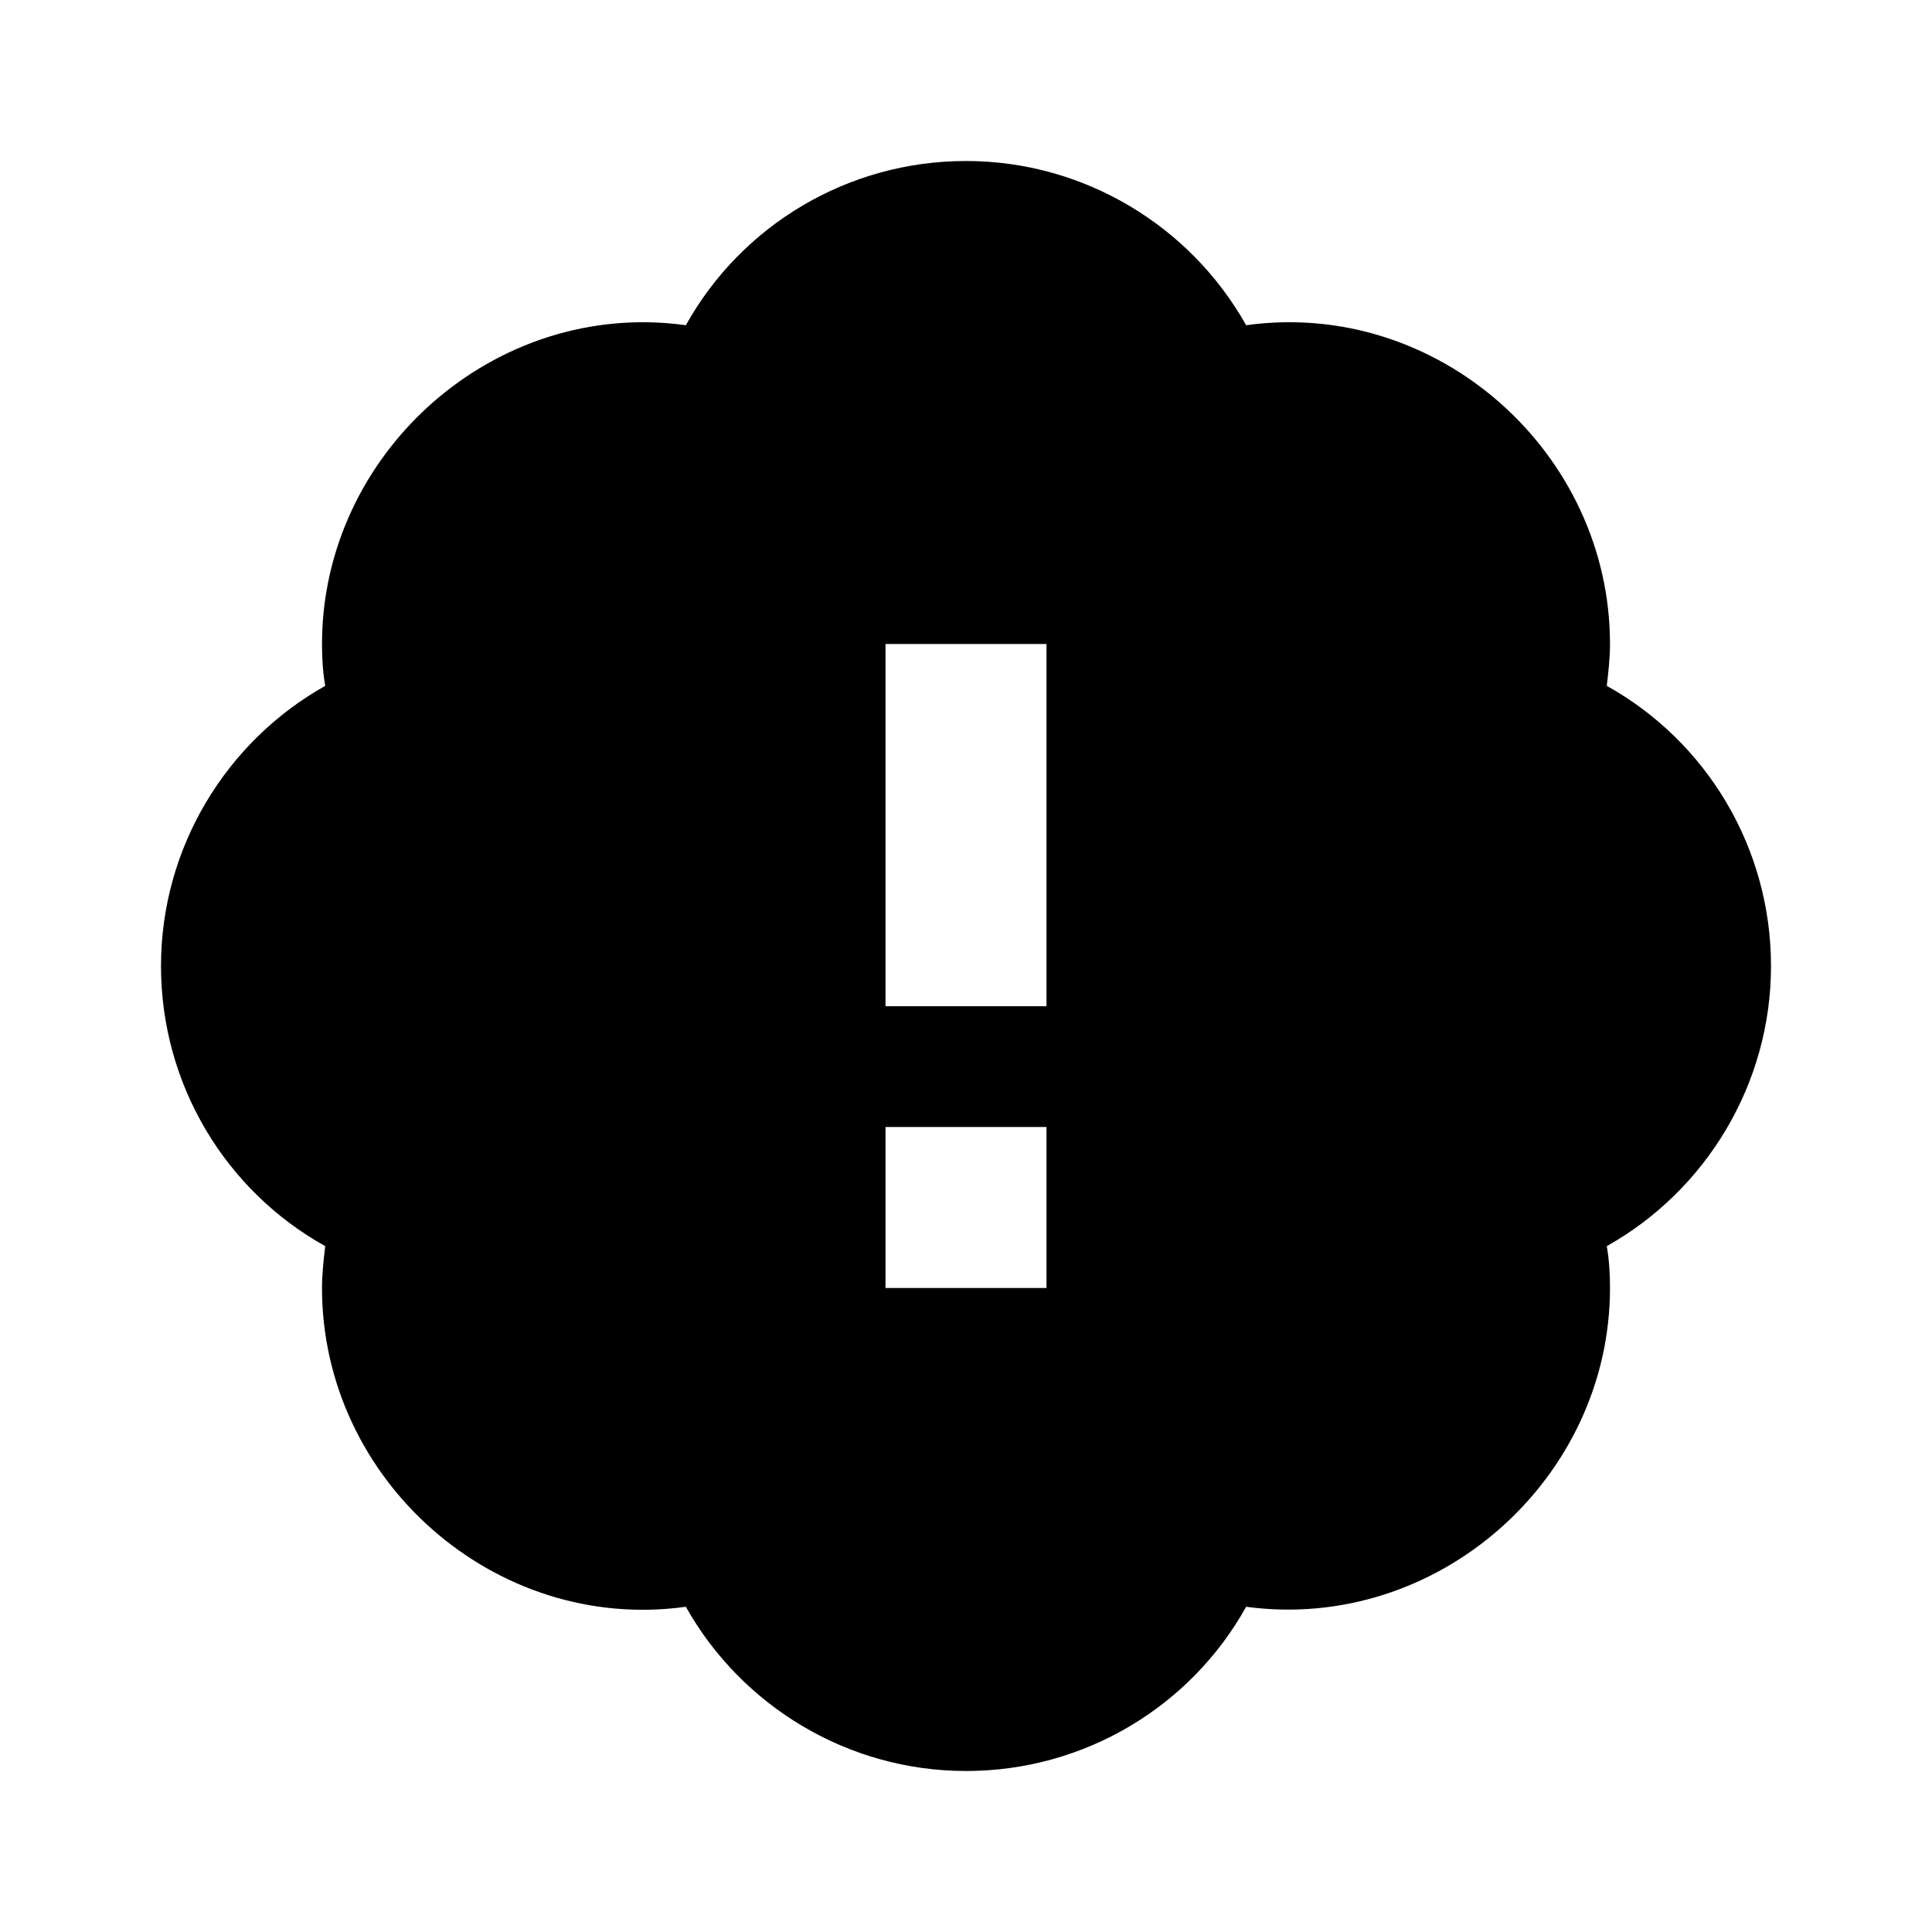 <svg xmlns="http://www.w3.org/2000/svg" width="24" height="24"><!--Boxicons v3.0 https://boxicons.com | License  https://docs.boxicons.com/free--><path d="M19.96 8.52c.02-.17.04-.35.04-.52 0-2.38-2.14-4.29-4.52-3.96C14.79 2.81 13.47 2 12 2s-2.79.8-3.48 2.04C6.14 3.71 4 5.63 4 8c0 .17.01.35.04.52C2.81 9.21 2 10.53 2 12s.8 2.79 2.04 3.48c-.02.17-.04.35-.04.52 0 2.38 2.14 4.29 4.52 3.96C9.21 21.19 10.53 22 12 22s2.79-.8 3.48-2.04C17.86 20.28 20 18.37 20 16c0-.17-.01-.35-.04-.52C21.19 14.79 22 13.47 22 12s-.8-2.79-2.04-3.48M13 16h-2v-2h2zm0-3.5h-2V8h2z"/></svg>